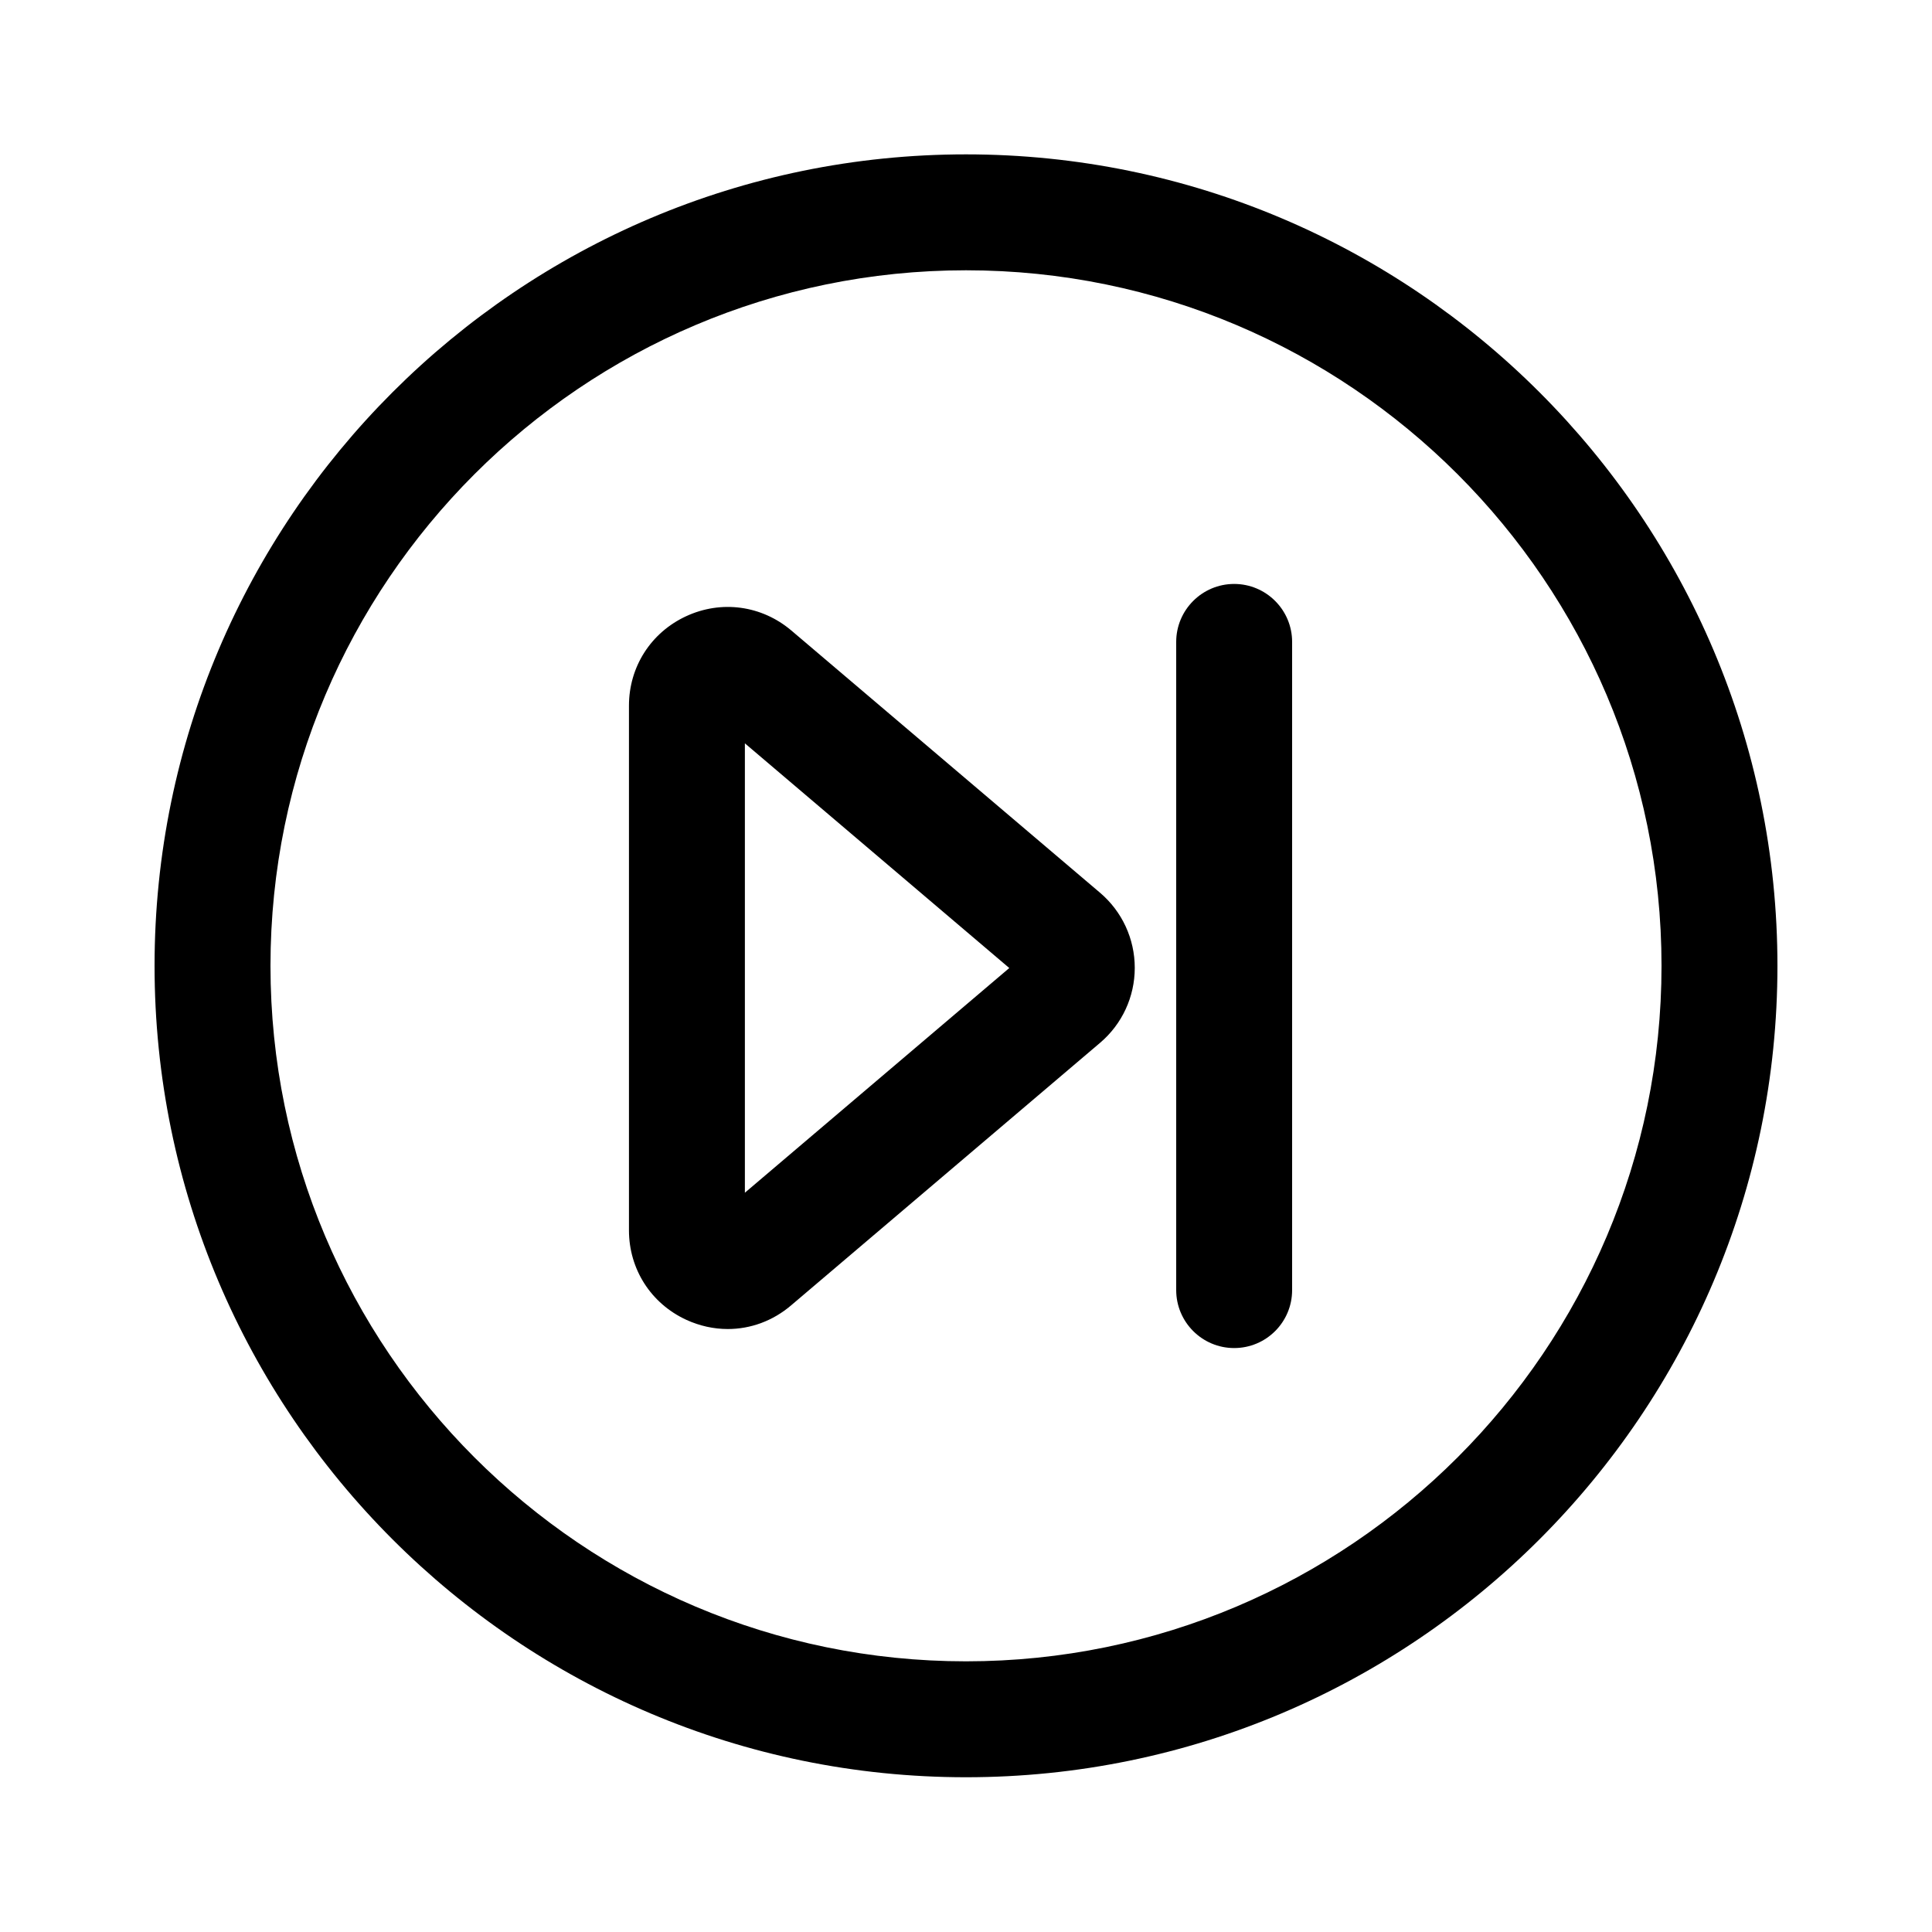 <?xml version="1.0" standalone="no" ?>
<!DOCTYPE svg PUBLIC "-//W3C//DTD SVG 1.1//EN" "http://www.w3.org/Graphics/SVG/1.1/DTD/svg11.dtd">
<svg t="1622910919776" class="icon" viewBox="0 0 1024 1024" version="1.1" xmlns="http://www.w3.org/2000/svg" p-id="1550" xmlns:xlink="http://www.w3.org/1999/xlink" width="48" height="48">
  <defs>
    <style type="text/css"></style>
  </defs>
  <path d="M385.741 704.41c-7.424 0-14.95-1.638-22.067-4.915-18.688-8.653-30.31-26.829-30.31-47.411V374.016c0-20.582 11.622-38.758 30.31-47.411 18.688-8.653 40.038-5.734 55.757 7.578l163.635 139.008c11.674 9.933 18.381 24.422 18.381 39.782s-6.707 29.85-18.432 39.782l-163.584 139.008c-9.728 8.346-21.606 12.646-33.69 12.646z m9.062-310.426v238.182l140.134-119.091-140.134-119.091z m148.378 126.054c0.051 0.051 0.051 0.051 0 0z" p-id="1551" data-spm-anchor-id="a313x.7781069.0.i15" class="selected"></path>
  <path d="M654.131 714.496c-16.947 0-30.72-13.773-30.72-30.72v-343.552c0-16.947 13.773-30.72 30.72-30.72s30.72 13.773 30.72 30.72v343.552c0 16.998-13.773 30.72-30.72 30.72z" p-id="1552" data-spm-anchor-id="a313x.7781069.0.i14" class="selected"></path>
  <path d="M512 941.978c-237.158 0-430.08-192.922-430.08-430.08s192.922-430.08 430.08-430.08 430.08 192.922 430.08 430.08-192.922 430.08-430.08 430.08z m0-798.72c-203.264 0-368.64 165.376-368.64 368.64s165.376 368.64 368.64 368.64 368.64-165.376 368.64-368.64-165.376-368.64-368.64-368.64z" p-id="1553" data-spm-anchor-id="a313x.7781069.0.i16" class="selected"></path>
</svg>